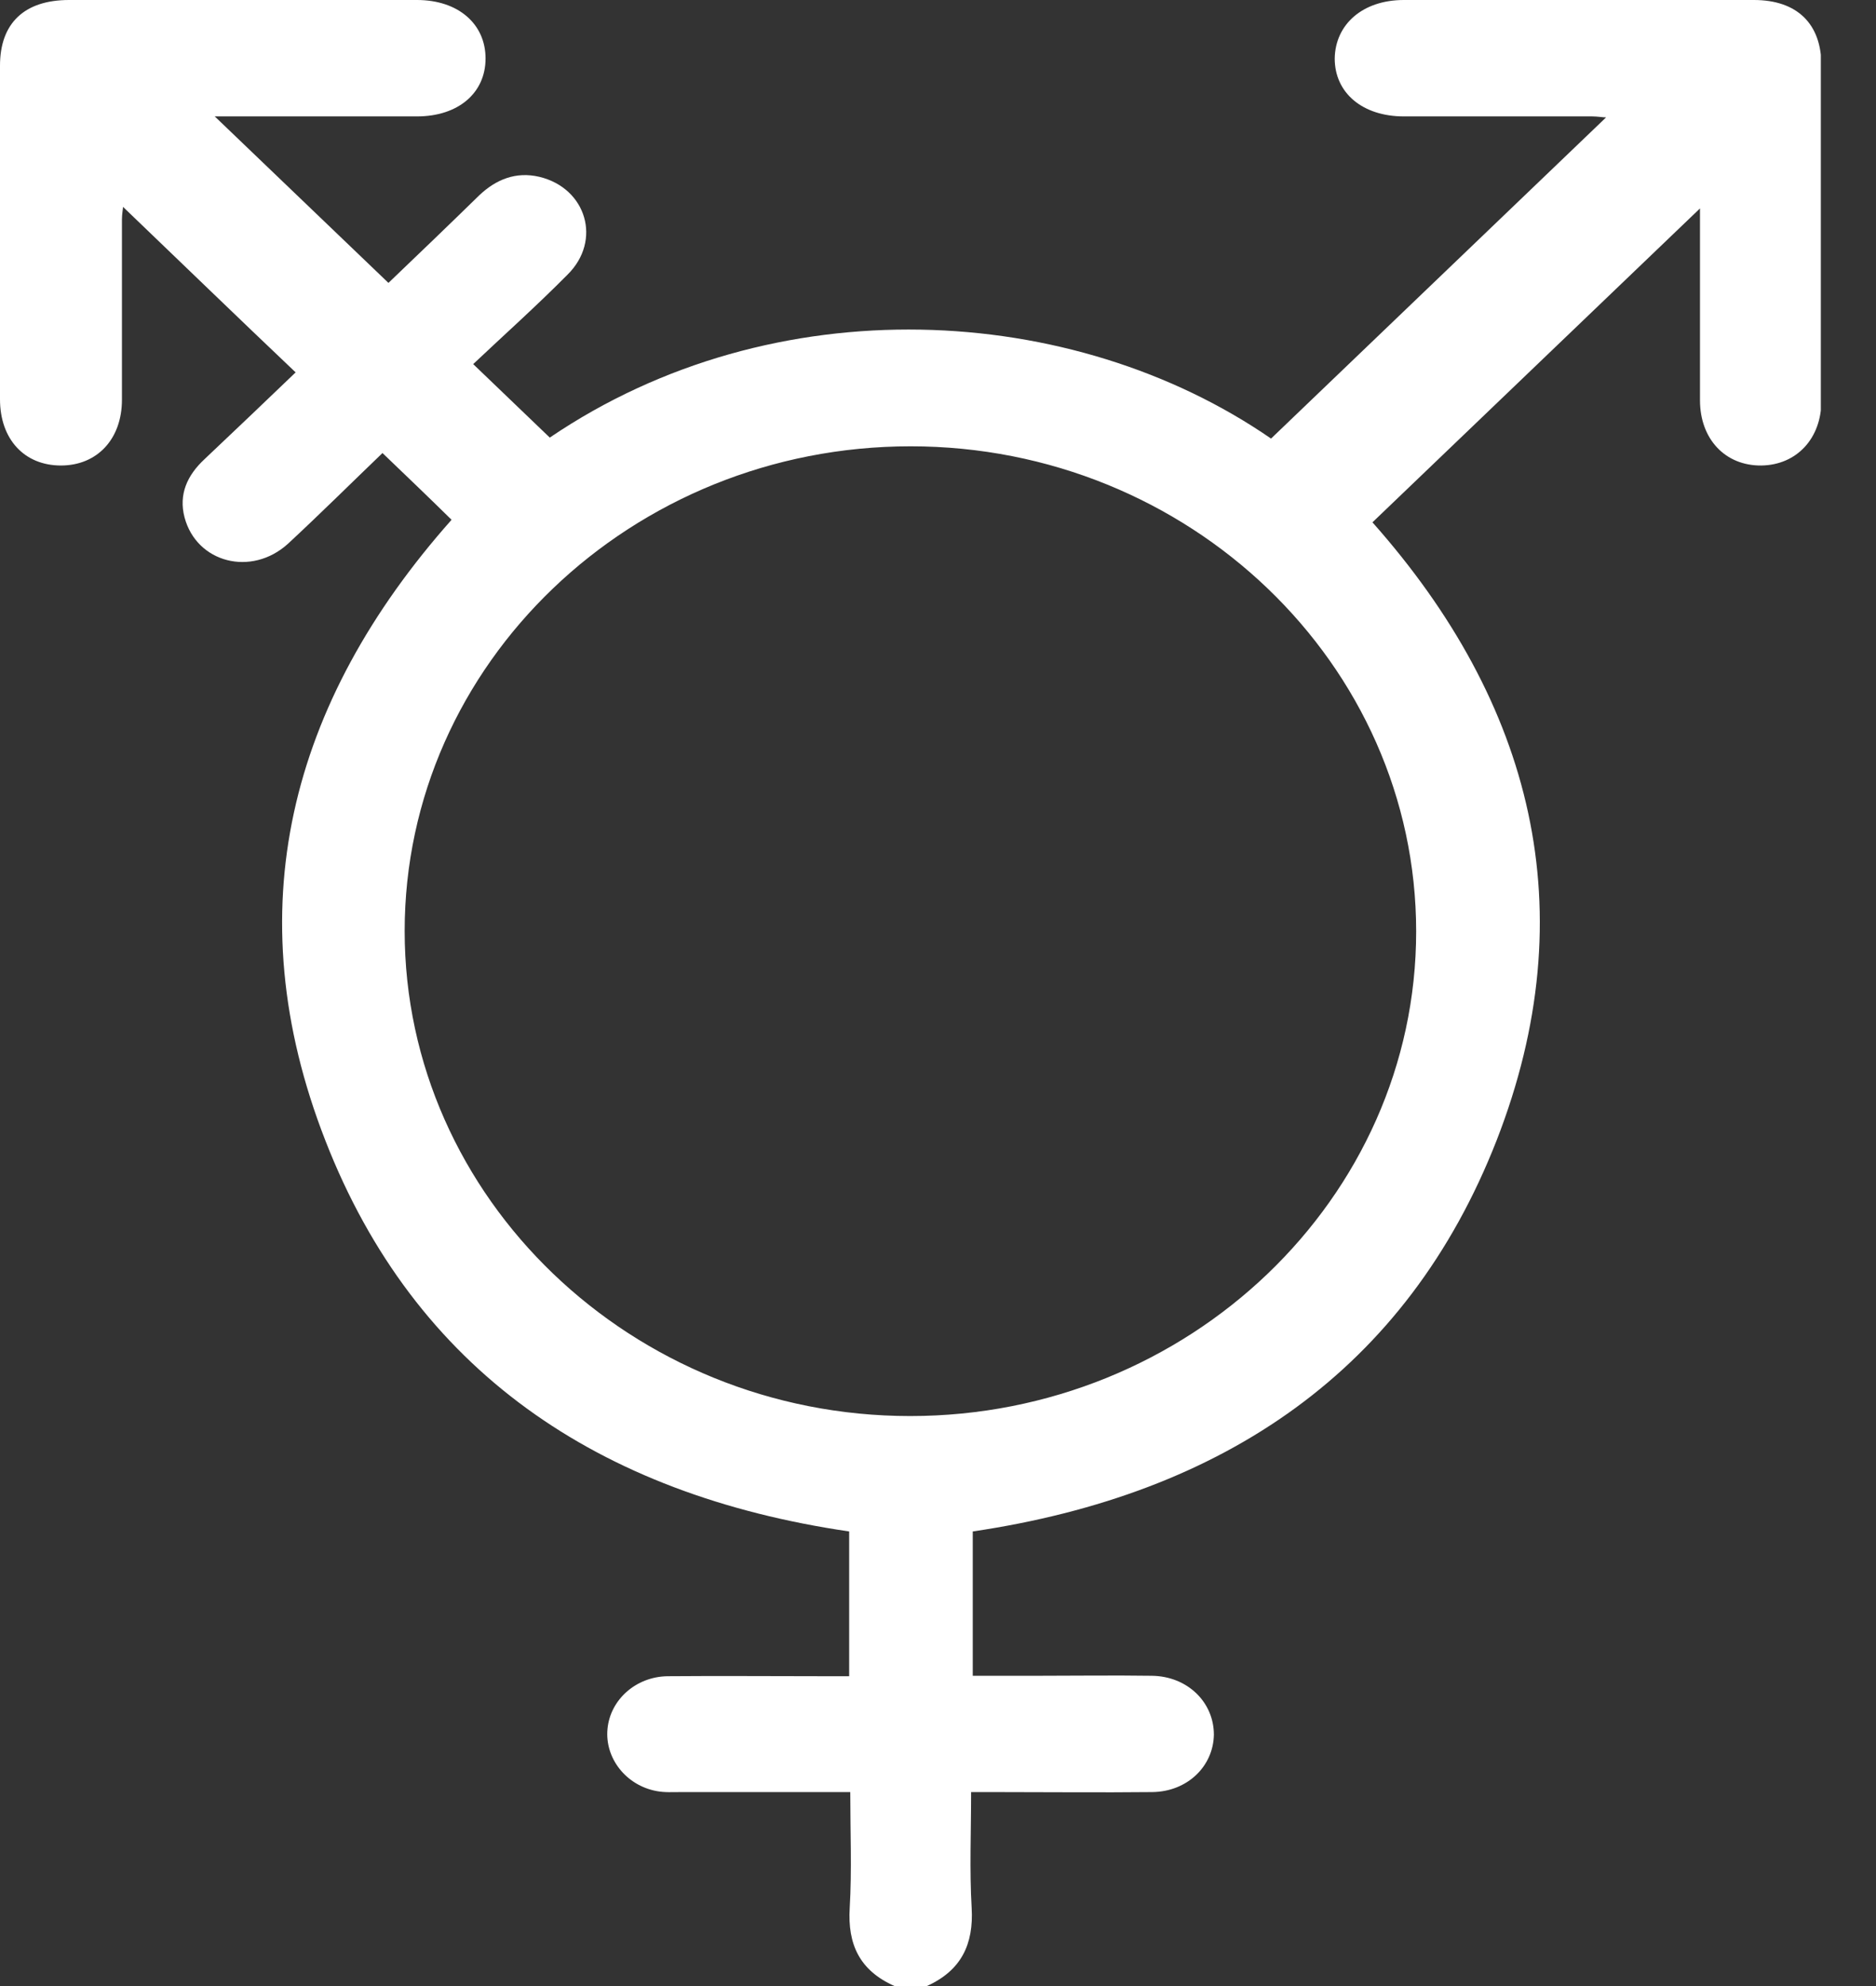 <svg width="17" height="18" viewBox="0 0 17 18" fill="none" xmlns="http://www.w3.org/2000/svg">
<rect x="0" y="0" width="17" height="18" fill="#333333" stroke="none"/>
<g clip-path="url(#clip0_40:2242)">
<path d="M8.106 18C7.788 17.859 7.68 17.62 7.7 17.292C7.72 16.95 7.705 16.603 7.705 16.242C7.182 16.242 6.678 16.242 6.17 16.242C6.096 16.242 6.023 16.247 5.95 16.233C5.671 16.181 5.48 15.933 5.505 15.67C5.529 15.408 5.759 15.197 6.048 15.192C6.517 15.188 6.986 15.192 7.46 15.192C7.534 15.192 7.607 15.192 7.695 15.192C7.695 14.752 7.695 14.316 7.695 13.88C5.422 13.547 3.76 12.422 2.948 10.336C2.136 8.255 2.62 6.37 4.092 4.711C3.892 4.514 3.686 4.317 3.466 4.106C3.188 4.373 2.904 4.655 2.611 4.927C2.278 5.231 1.78 5.1 1.672 4.688C1.618 4.481 1.696 4.308 1.853 4.162C2.136 3.895 2.415 3.628 2.679 3.375C2.146 2.869 1.628 2.367 1.115 1.875C1.115 1.889 1.105 1.941 1.105 1.988C1.105 2.531 1.105 3.075 1.105 3.623C1.105 3.98 0.88 4.219 0.552 4.219C0.22 4.219 0 3.98 0 3.619C0 2.611 0 1.603 0 0.595C0 0.211 0.22 0 0.626 0C1.677 0 2.728 0 3.779 0C4.151 0 4.4 0.216 4.4 0.53C4.4 0.844 4.151 1.055 3.779 1.055C3.163 1.055 2.547 1.055 1.946 1.055C2.464 1.552 2.982 2.048 3.52 2.564C3.779 2.316 4.063 2.044 4.341 1.772C4.493 1.627 4.674 1.552 4.889 1.603C5.314 1.706 5.456 2.18 5.143 2.489C4.86 2.775 4.561 3.042 4.288 3.3C4.527 3.53 4.752 3.745 4.982 3.966C7.02 2.583 9.724 2.737 11.518 3.975C12.53 3.005 13.542 2.034 14.554 1.064C14.525 1.064 14.476 1.055 14.427 1.055C13.86 1.055 13.293 1.055 12.721 1.055C12.349 1.055 12.095 0.844 12.095 0.53C12.1 0.22 12.349 0 12.721 0C13.777 0 14.833 0 15.894 0C16.285 0 16.505 0.216 16.505 0.591C16.505 1.603 16.505 2.616 16.505 3.633C16.505 3.975 16.28 4.214 15.962 4.219C15.635 4.223 15.405 3.98 15.405 3.628C15.405 3.038 15.405 2.447 15.405 1.889C14.427 2.827 13.435 3.778 12.437 4.734C13.889 6.37 14.373 8.255 13.562 10.336C12.75 12.412 11.098 13.542 8.815 13.88C8.815 14.297 8.815 14.733 8.815 15.188C9.005 15.188 9.201 15.188 9.392 15.188C9.739 15.188 10.086 15.183 10.438 15.188C10.76 15.192 11 15.427 11 15.722C10.995 16.008 10.76 16.238 10.443 16.242C9.968 16.247 9.489 16.242 9.015 16.242C8.952 16.242 8.883 16.242 8.8 16.242C8.8 16.603 8.785 16.95 8.805 17.292C8.824 17.62 8.712 17.859 8.399 18C8.301 18 8.204 18 8.106 18ZM8.252 4.045C5.725 4.045 3.667 6.014 3.667 8.438C3.667 10.856 5.725 12.834 8.248 12.834C10.77 12.834 12.833 10.861 12.833 8.442C12.833 6.019 10.775 4.045 8.252 4.045Z" fill="white"/>
</g>
<defs>
<clipPath id="clip0_40:2242">
<rect width="16.5" height="18" fill="white"/>
</clipPath>
</defs>
</svg>
